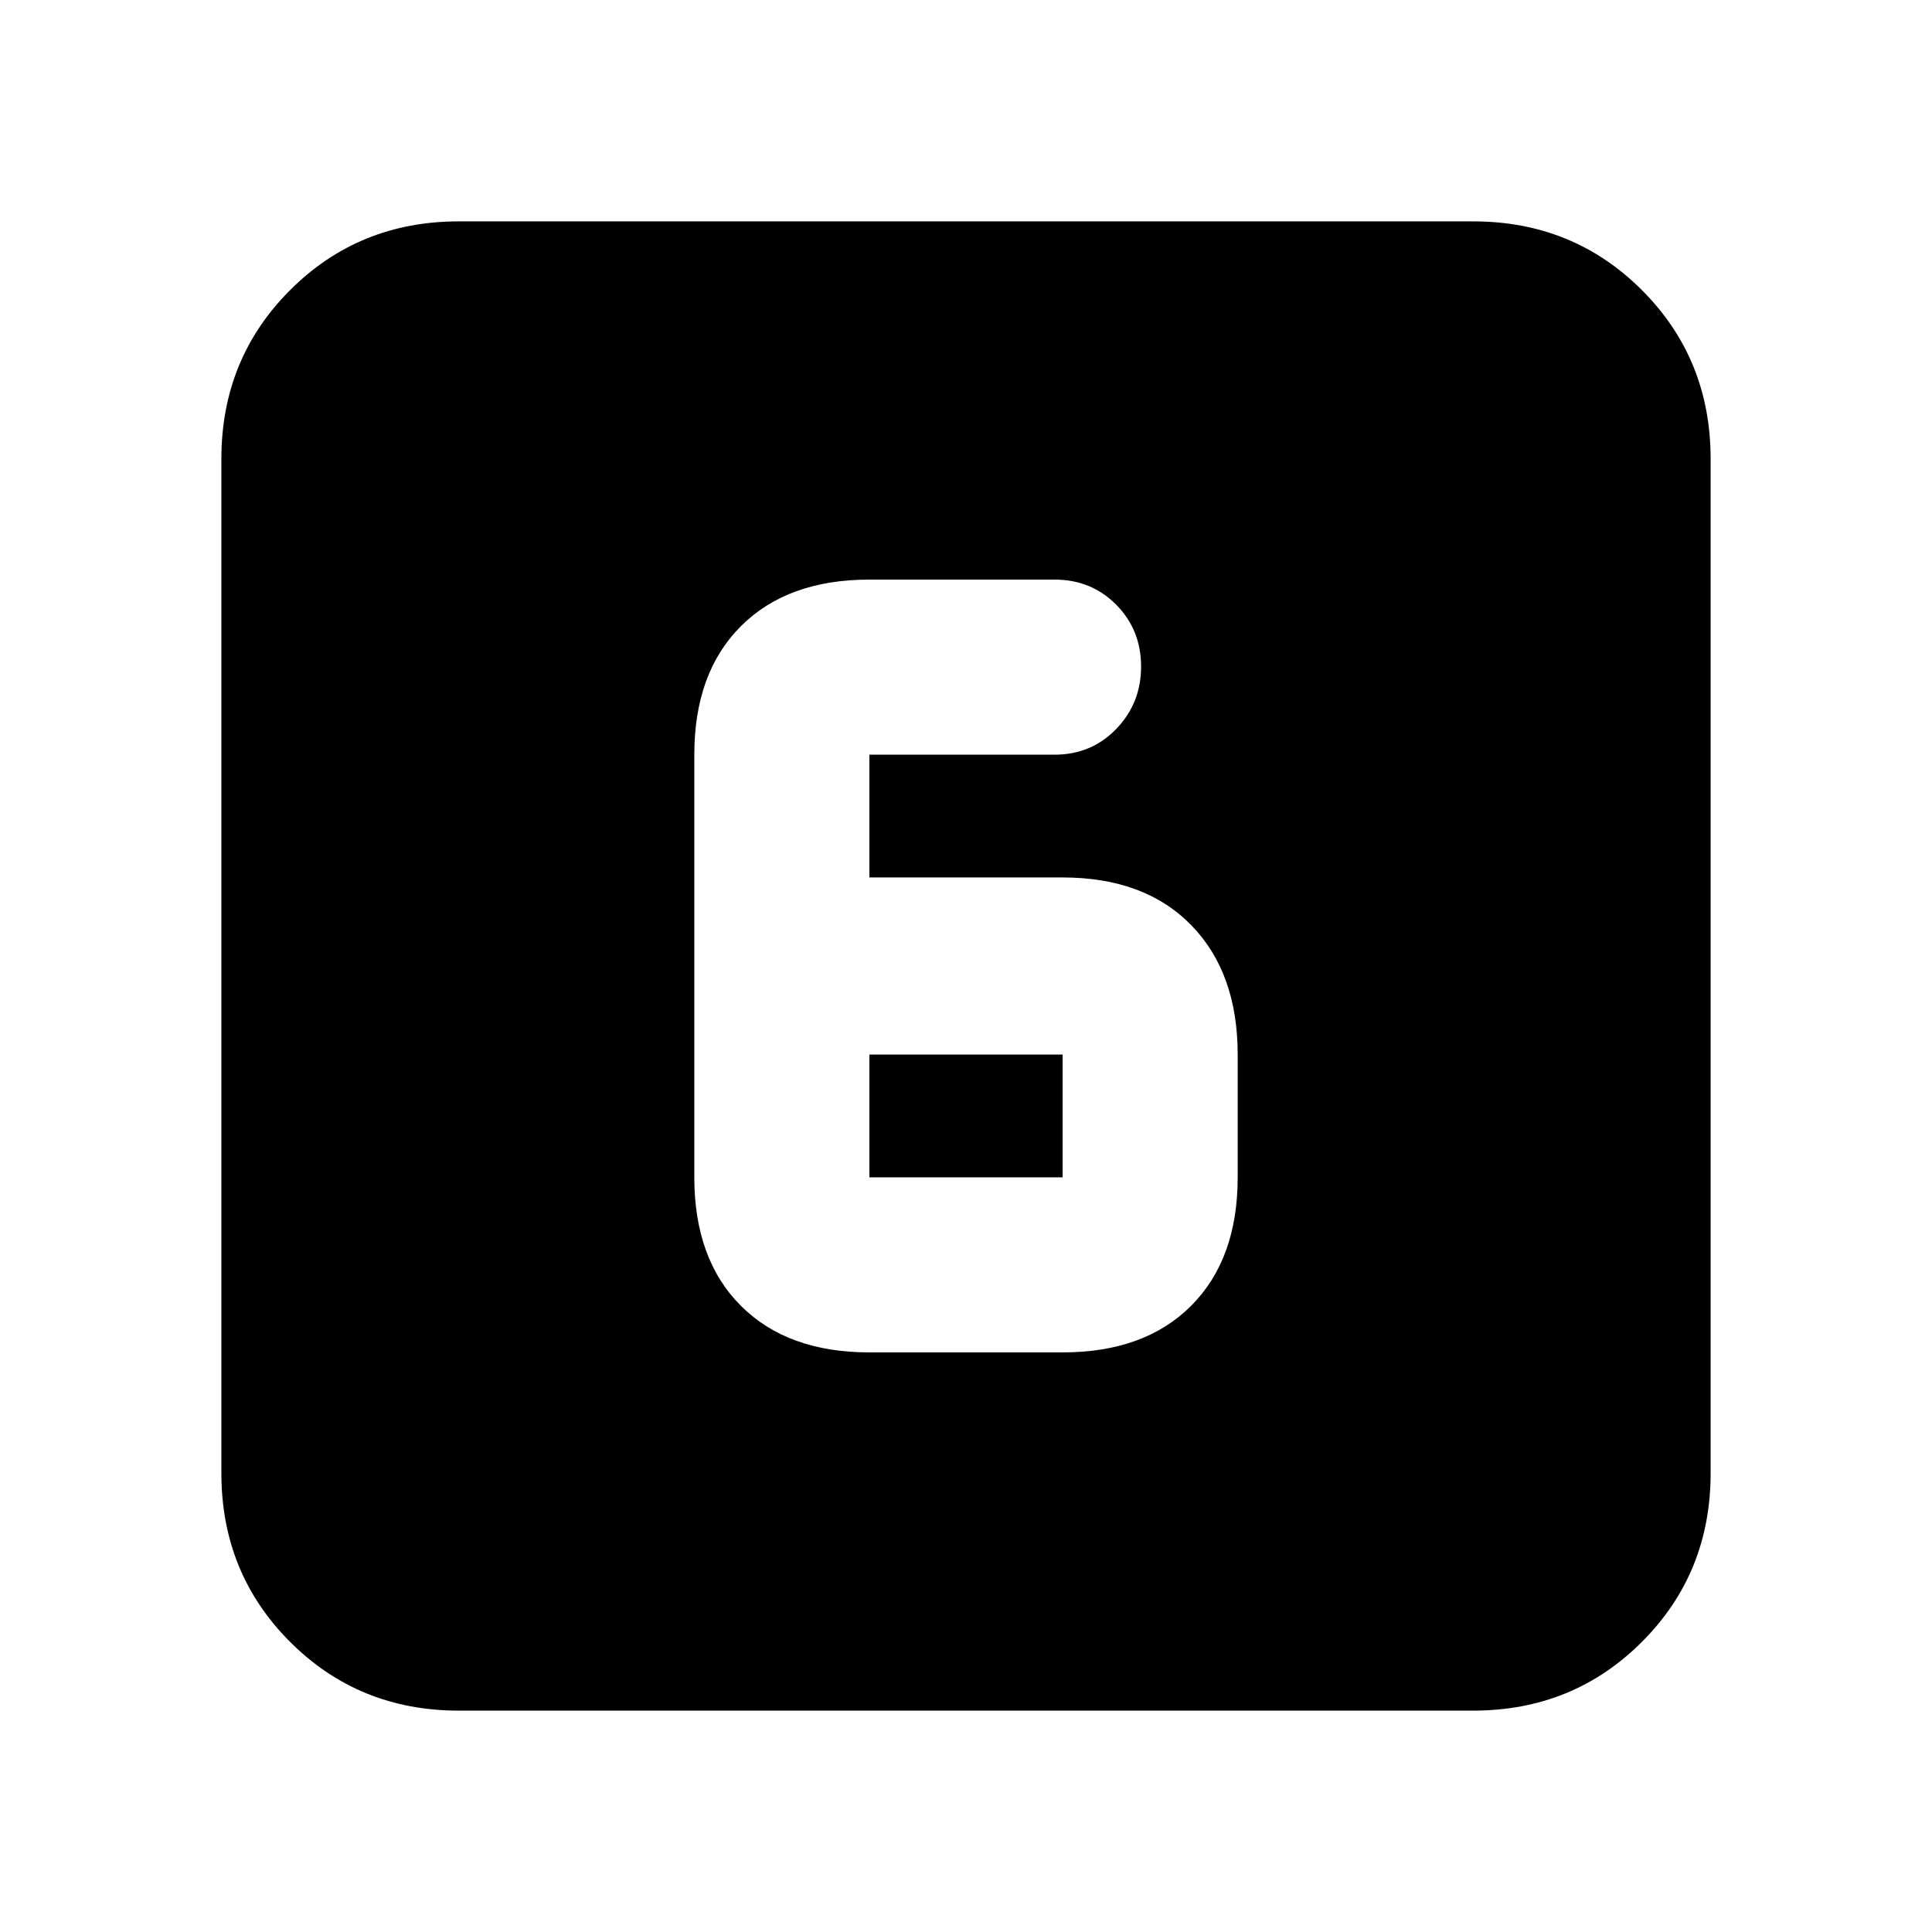 <svg xmlns="http://www.w3.org/2000/svg" height="20" viewBox="0 -960 960 960" width="20"><path d="M432-288h96q40.7 0 63.85-23.15T615-375v-61q0-40.7-23.15-64.35Q568.7-524 528-524h-96v-61h92q18.3 0 30.65-12.789 12.35-12.79 12.35-31Q567-647 554.65-659.5T524-672h-92q-40.7 0-63.85 23.15T345-585v210q0 40.7 23.15 63.85T432-288Zm0-148h96v61h-96v-61ZM228-110q-49.7 0-83.85-34.15Q110-178.3 110-228v-504q0-49.7 34.15-83.85Q178.3-850 228-850h504q49.7 0 83.85 34.15Q850-781.7 850-732v504q0 49.7-34.15 83.85Q781.7-110 732-110H228Z"/></svg>